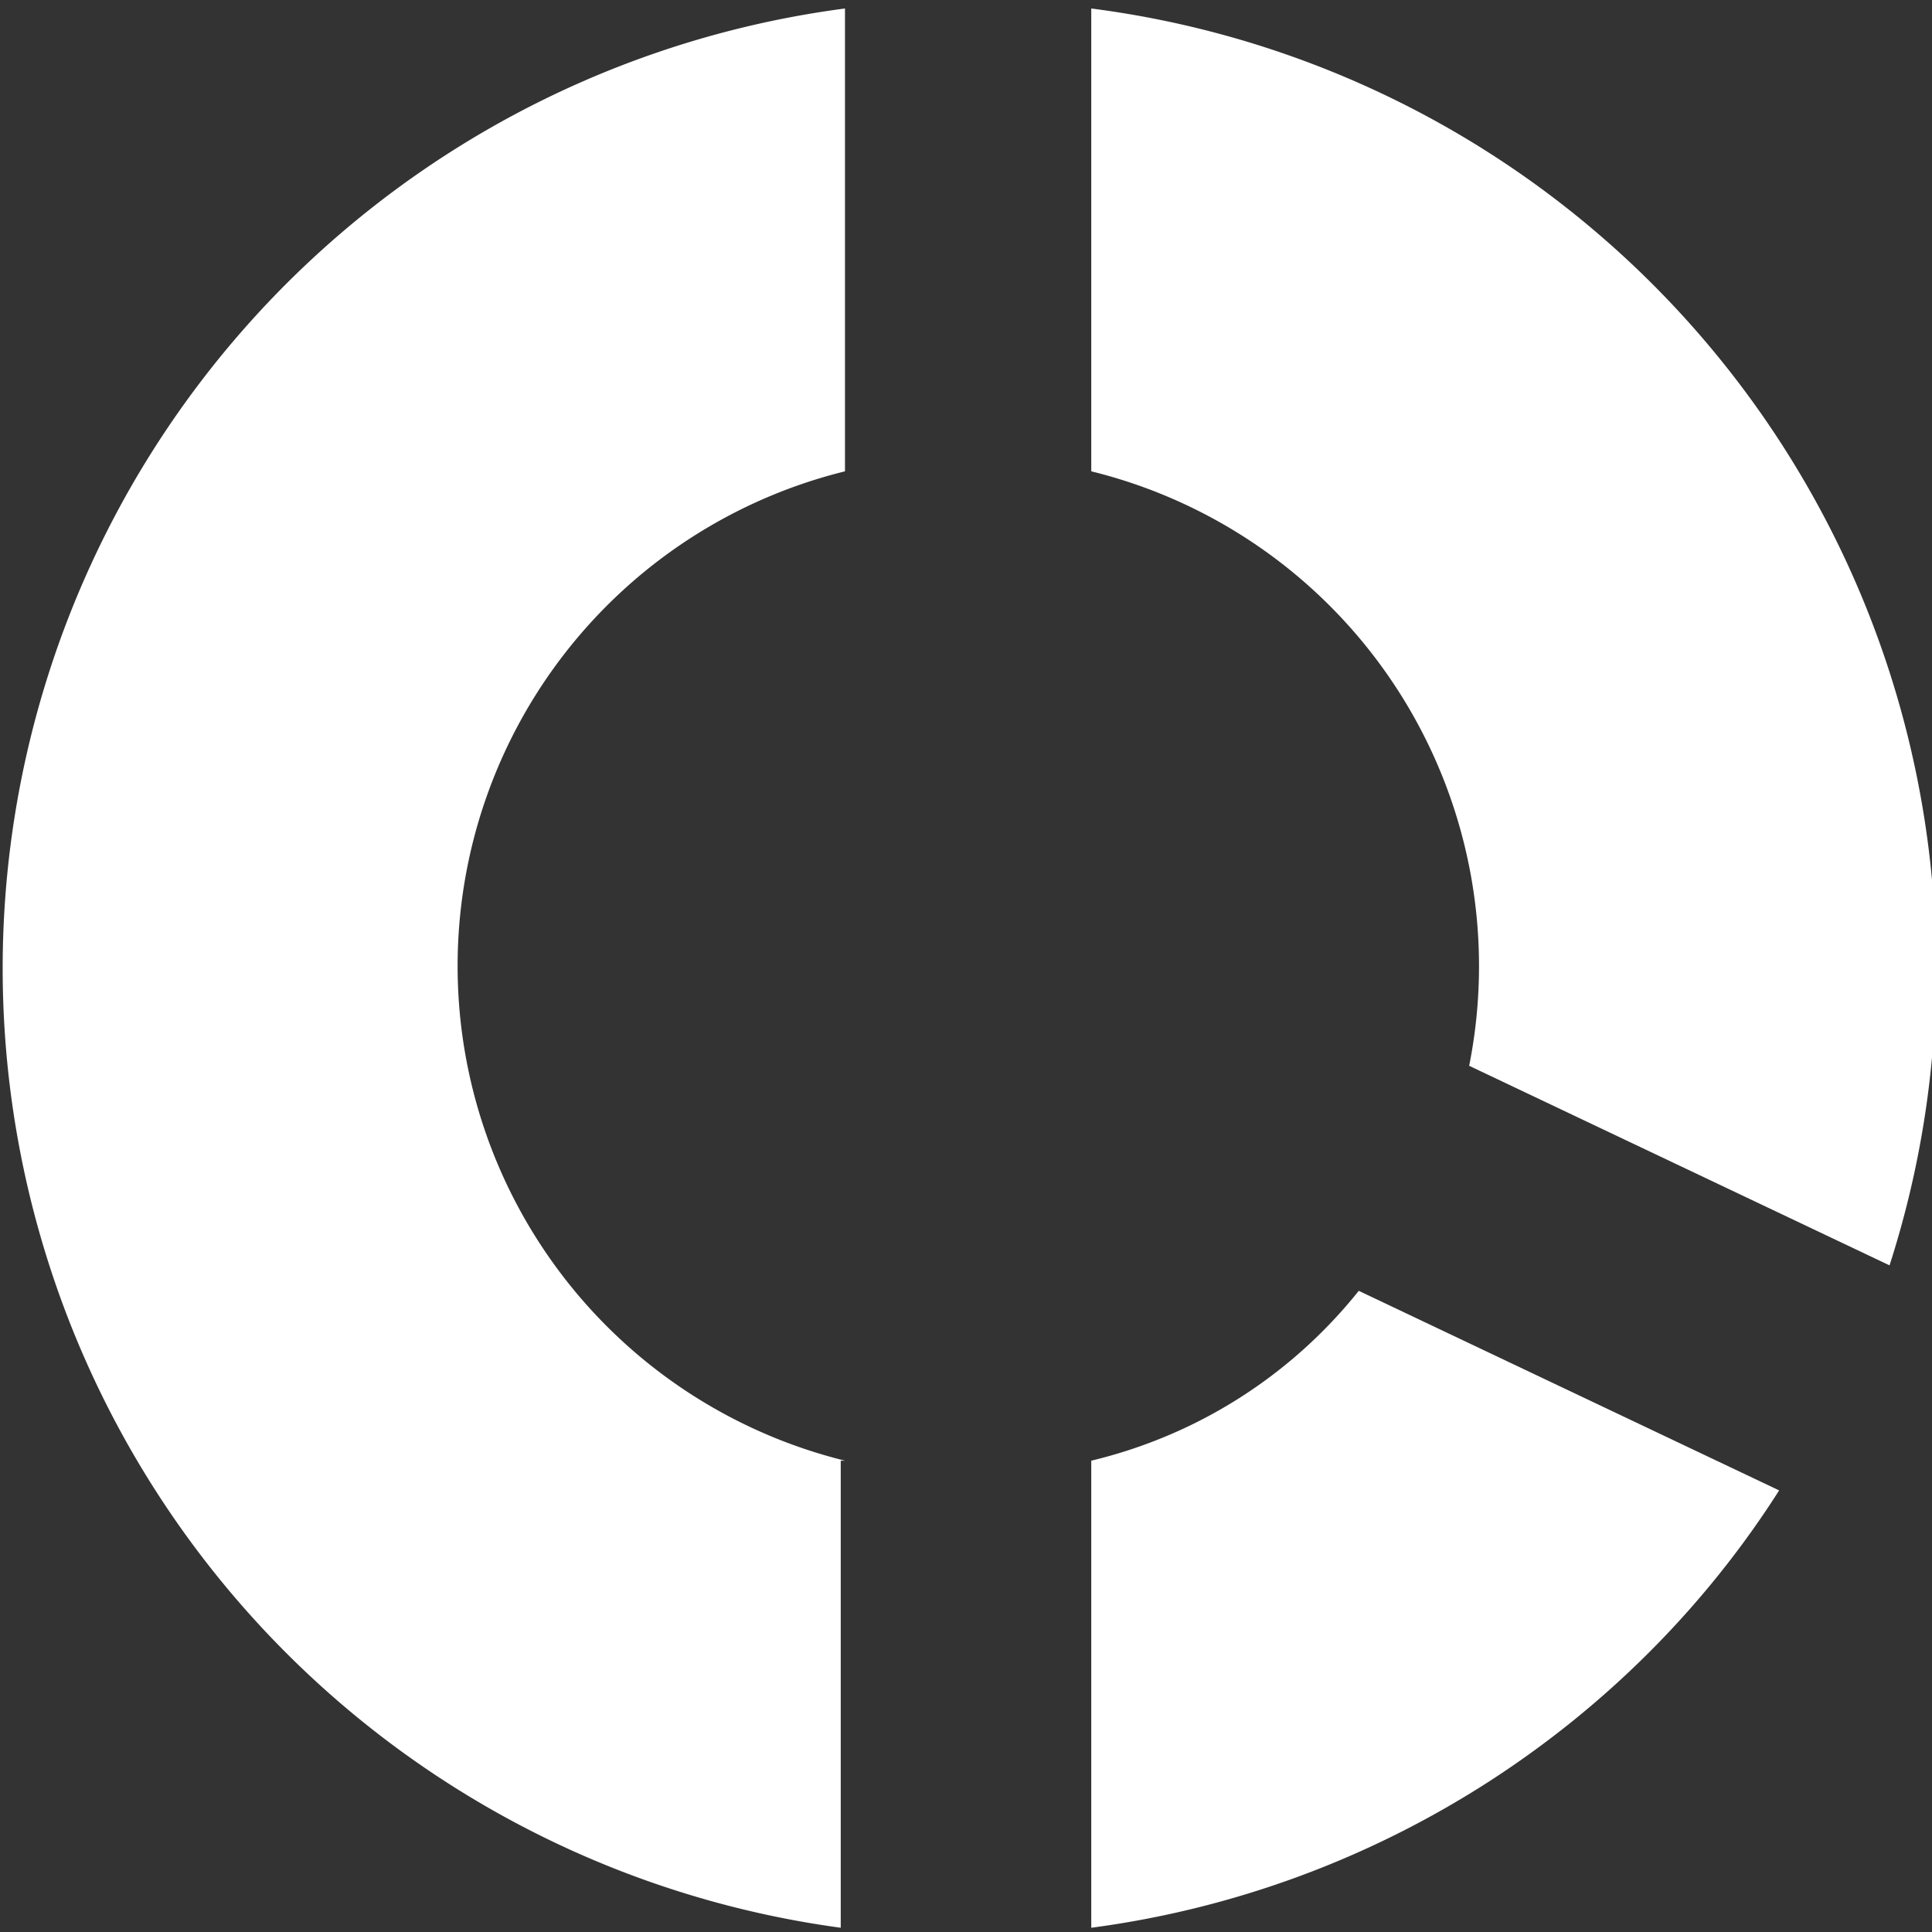 <svg xmlns="http://www.w3.org/2000/svg" viewBox="0 0 455 455" fill="#fff"><rect x="0" y="0" width="455" height="455" fill="#333333" stroke="none"/><path d="M257 111a120 120 0 0189 140l99 47A228 228 0 00257 2v109zM199 344a120 120 0 010-233V2a228 228 0 00-1 452V344h1zM320 304c-16 20-38 34-63 40v110c68-9 127-48 162-103l-99-47z"/></svg>